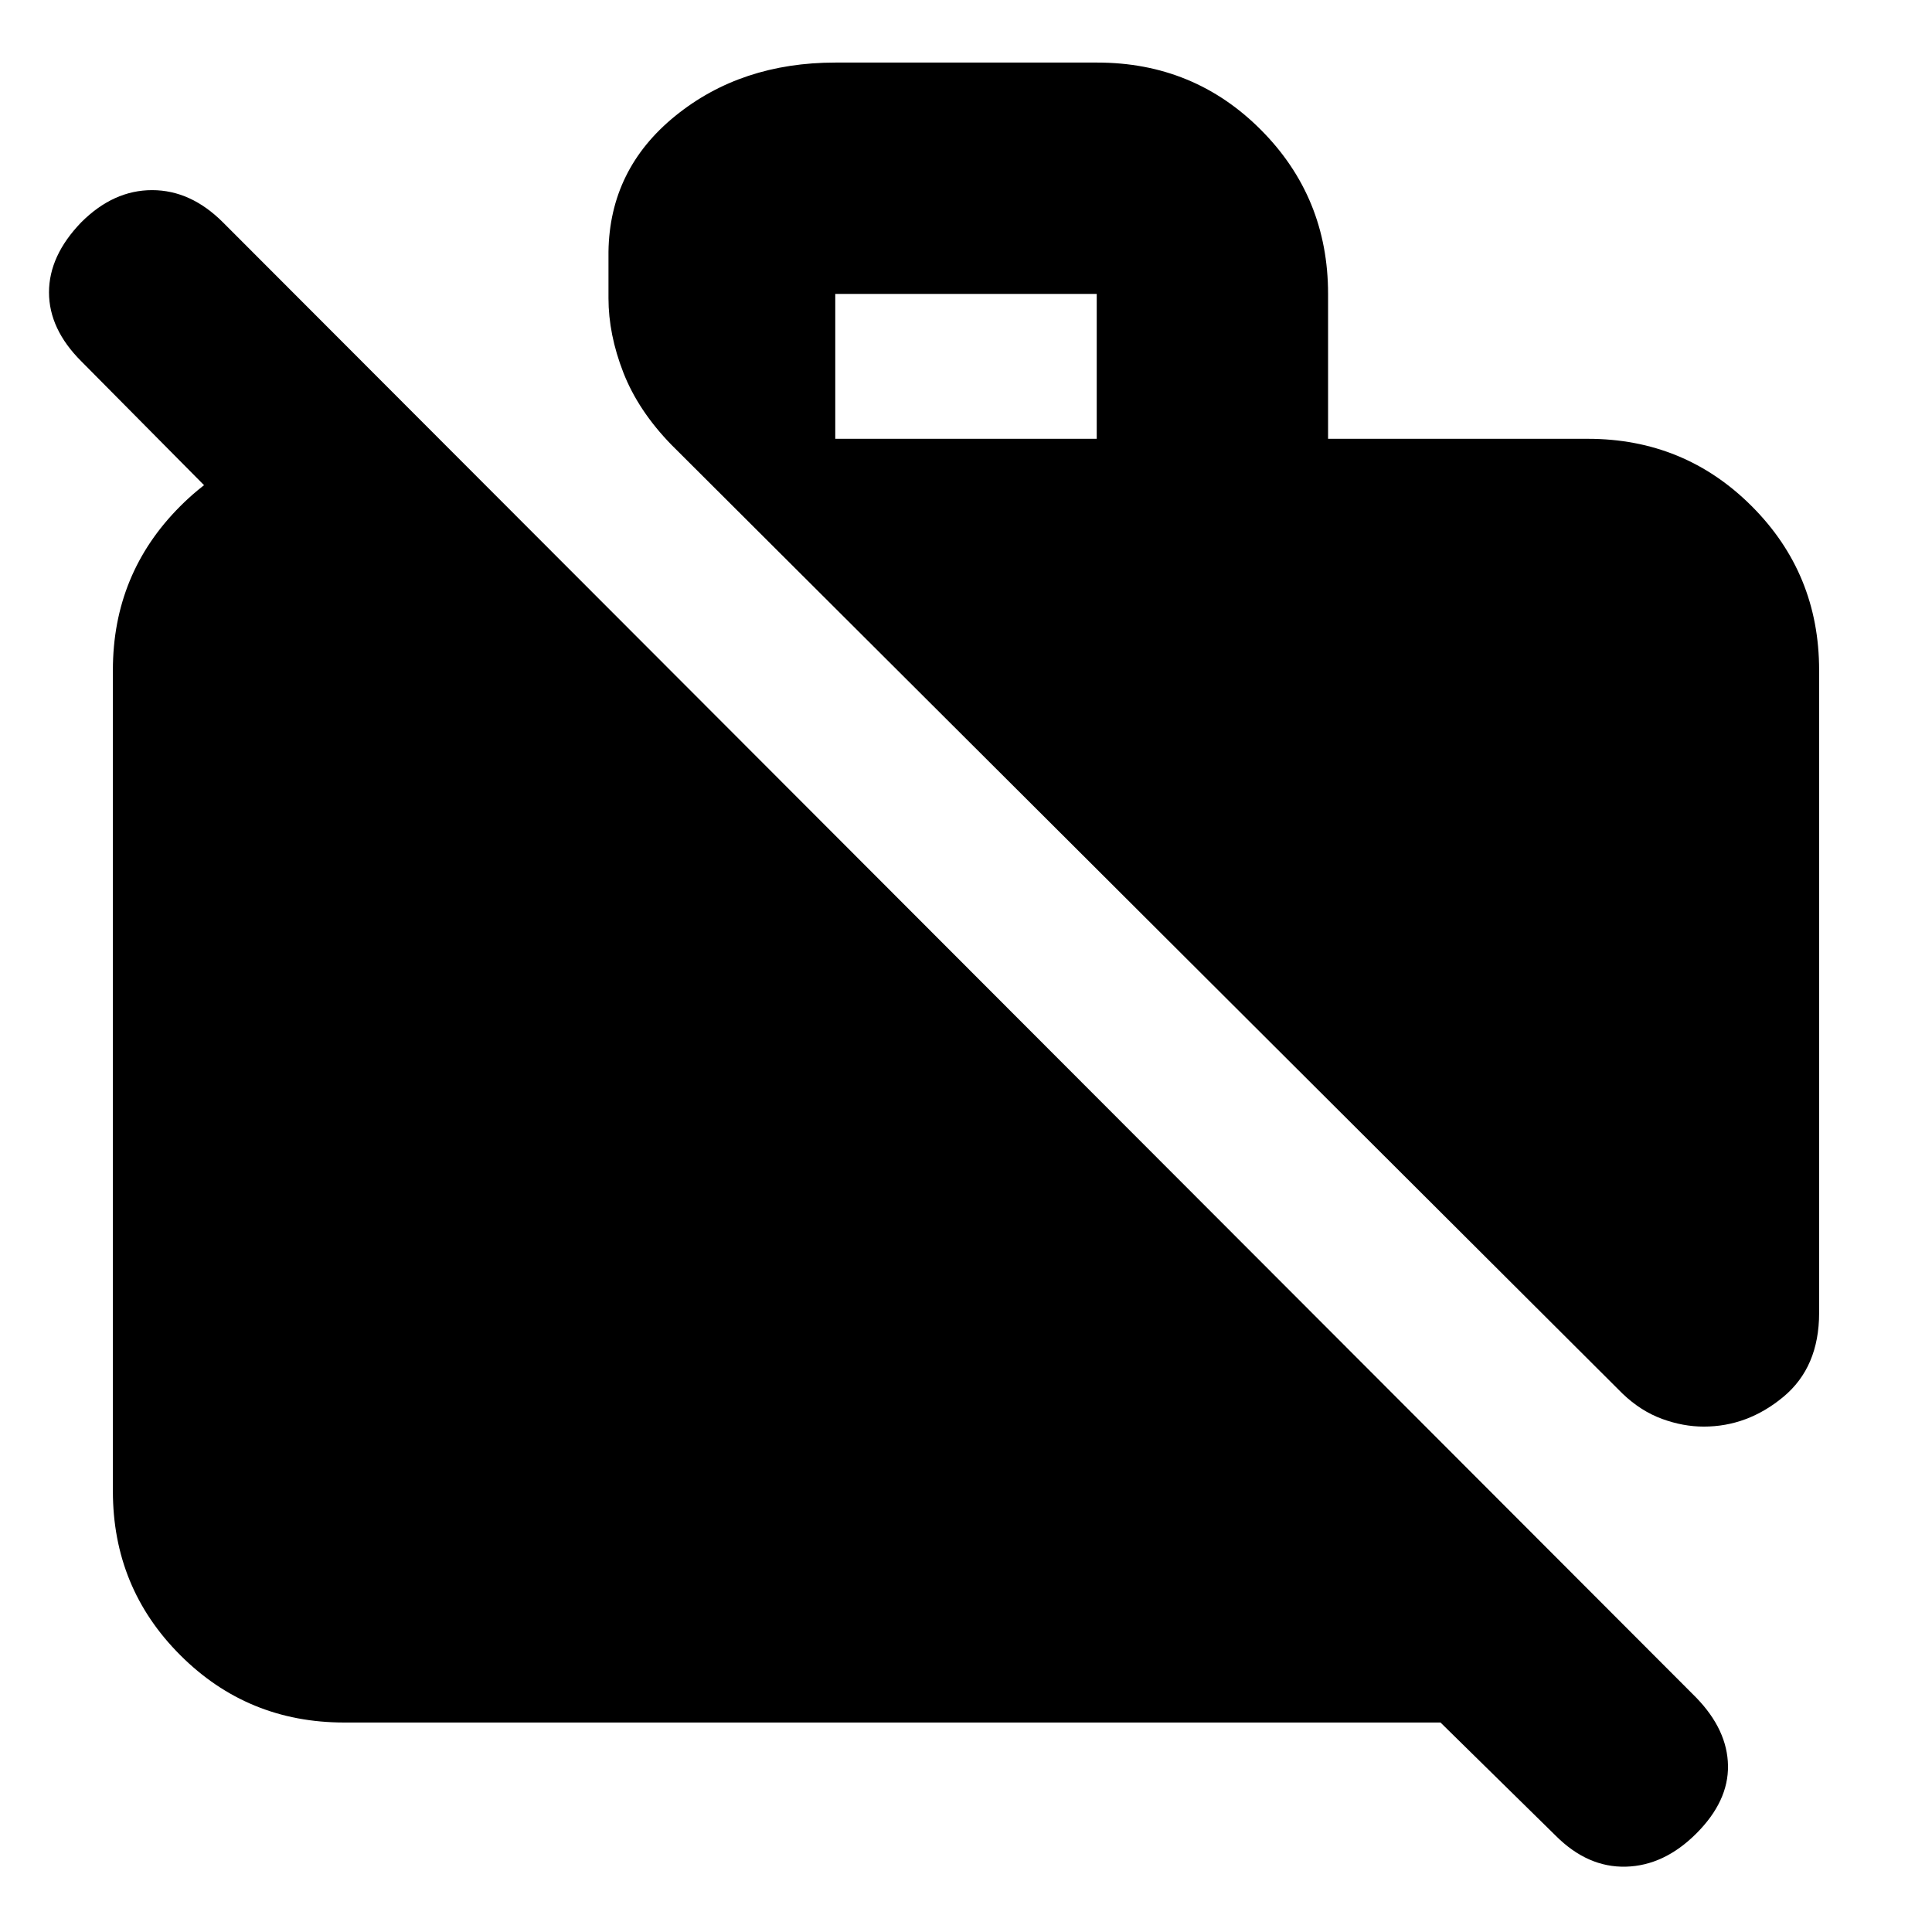 <svg xmlns="http://www.w3.org/2000/svg" height="20" viewBox="0 -960 960 960" width="20"><path d="M171.04-104.09q-48 0-81.47-33.48-33.48-33.47-33.48-81.47V-627q0-48 33.48-81.48 33.47-33.48 81.47-33.48h38.53v132.22L40.35-780.52q-16-16-16-34.21 0-18.2 16-34.79 16-16 35.22-16 19.21 0 35.21 16l732.13 733.13q15.44 16 15.72 33.72.28 17.71-15.72 33.71t-35 16.5q-19 .5-34.85-15.35l-57.28-56.28H171.04ZM903.91-627v319.39q0 26.96-17.79 41.72-17.79 14.76-39.52 14.76-10.3 0-20.79-3.85-10.5-3.85-19.59-12.54L333.61-739q-16.52-16.99-23.89-35.93-7.37-18.94-7.37-36.9v-23.04q.56-41.06 33.22-67.55 32.66-26.49 79.56-26.49h130.09q48.04 0 81.36 33.47 33.33 33.48 33.33 81.48v72h129.05q48 0 81.47 33.48Q903.91-675 903.91-627ZM415.04-741.96h129.92v-72H415.04v72Z"/></svg>